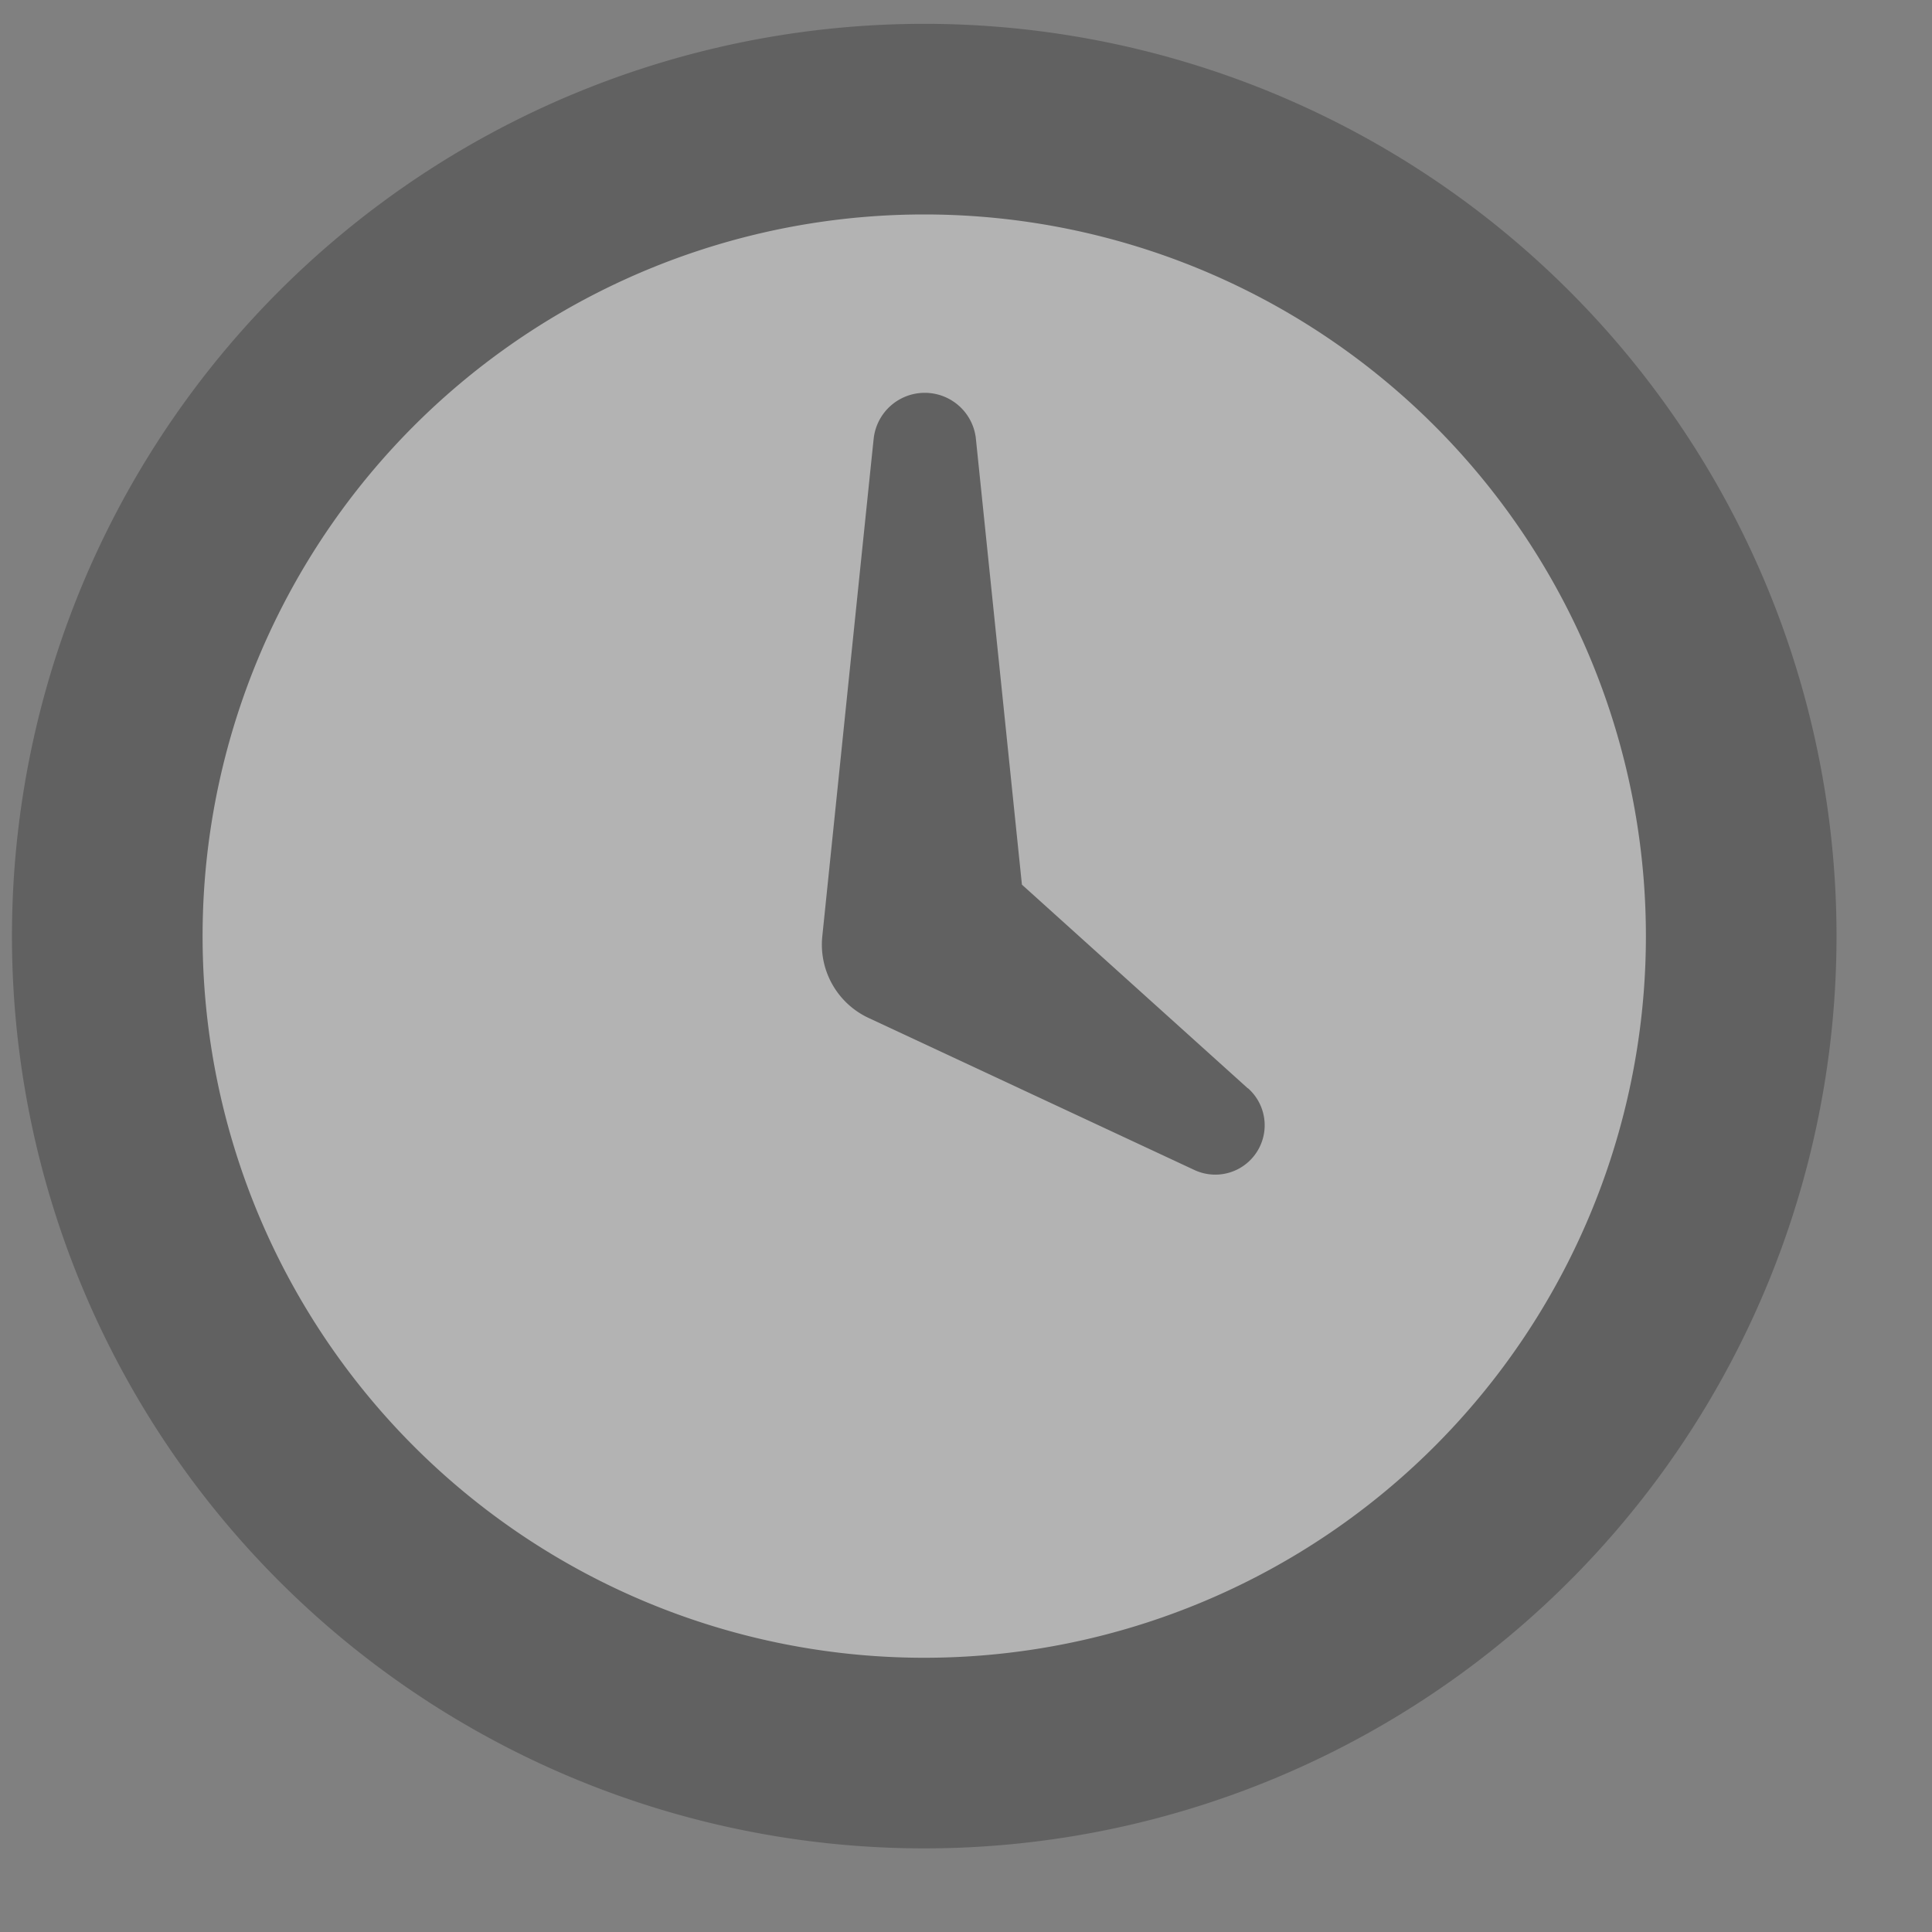<svg xmlns="http://www.w3.org/2000/svg" width="18" height="18" viewBox="0 0 18 18">
    <rect x="0" y="0" width="18" height="18" fill="#808080" stroke="none"/>
    <g fill="none" fill-rule="evenodd" opacity=".4">
        <path fill="#FFF" fill-rule="nonzero" stroke="#333" stroke-width="1.776" d="M8.611 16.333a7.611 7.611 0 1 1 0-15.223 7.611 7.611 0 0 1 0 15.223z"/>
        <path fill="#333" d="M11.626 10.14L9.521 8.242l-.43-4.165a.479.479 0 0 0-.95 0c-.007.056-.474 4.592-.48 4.648a.754.754 0 0 0 .438.762l3.032 1.415a.46.46 0 0 0 .495-.764z"/>
    </g>
</svg>
